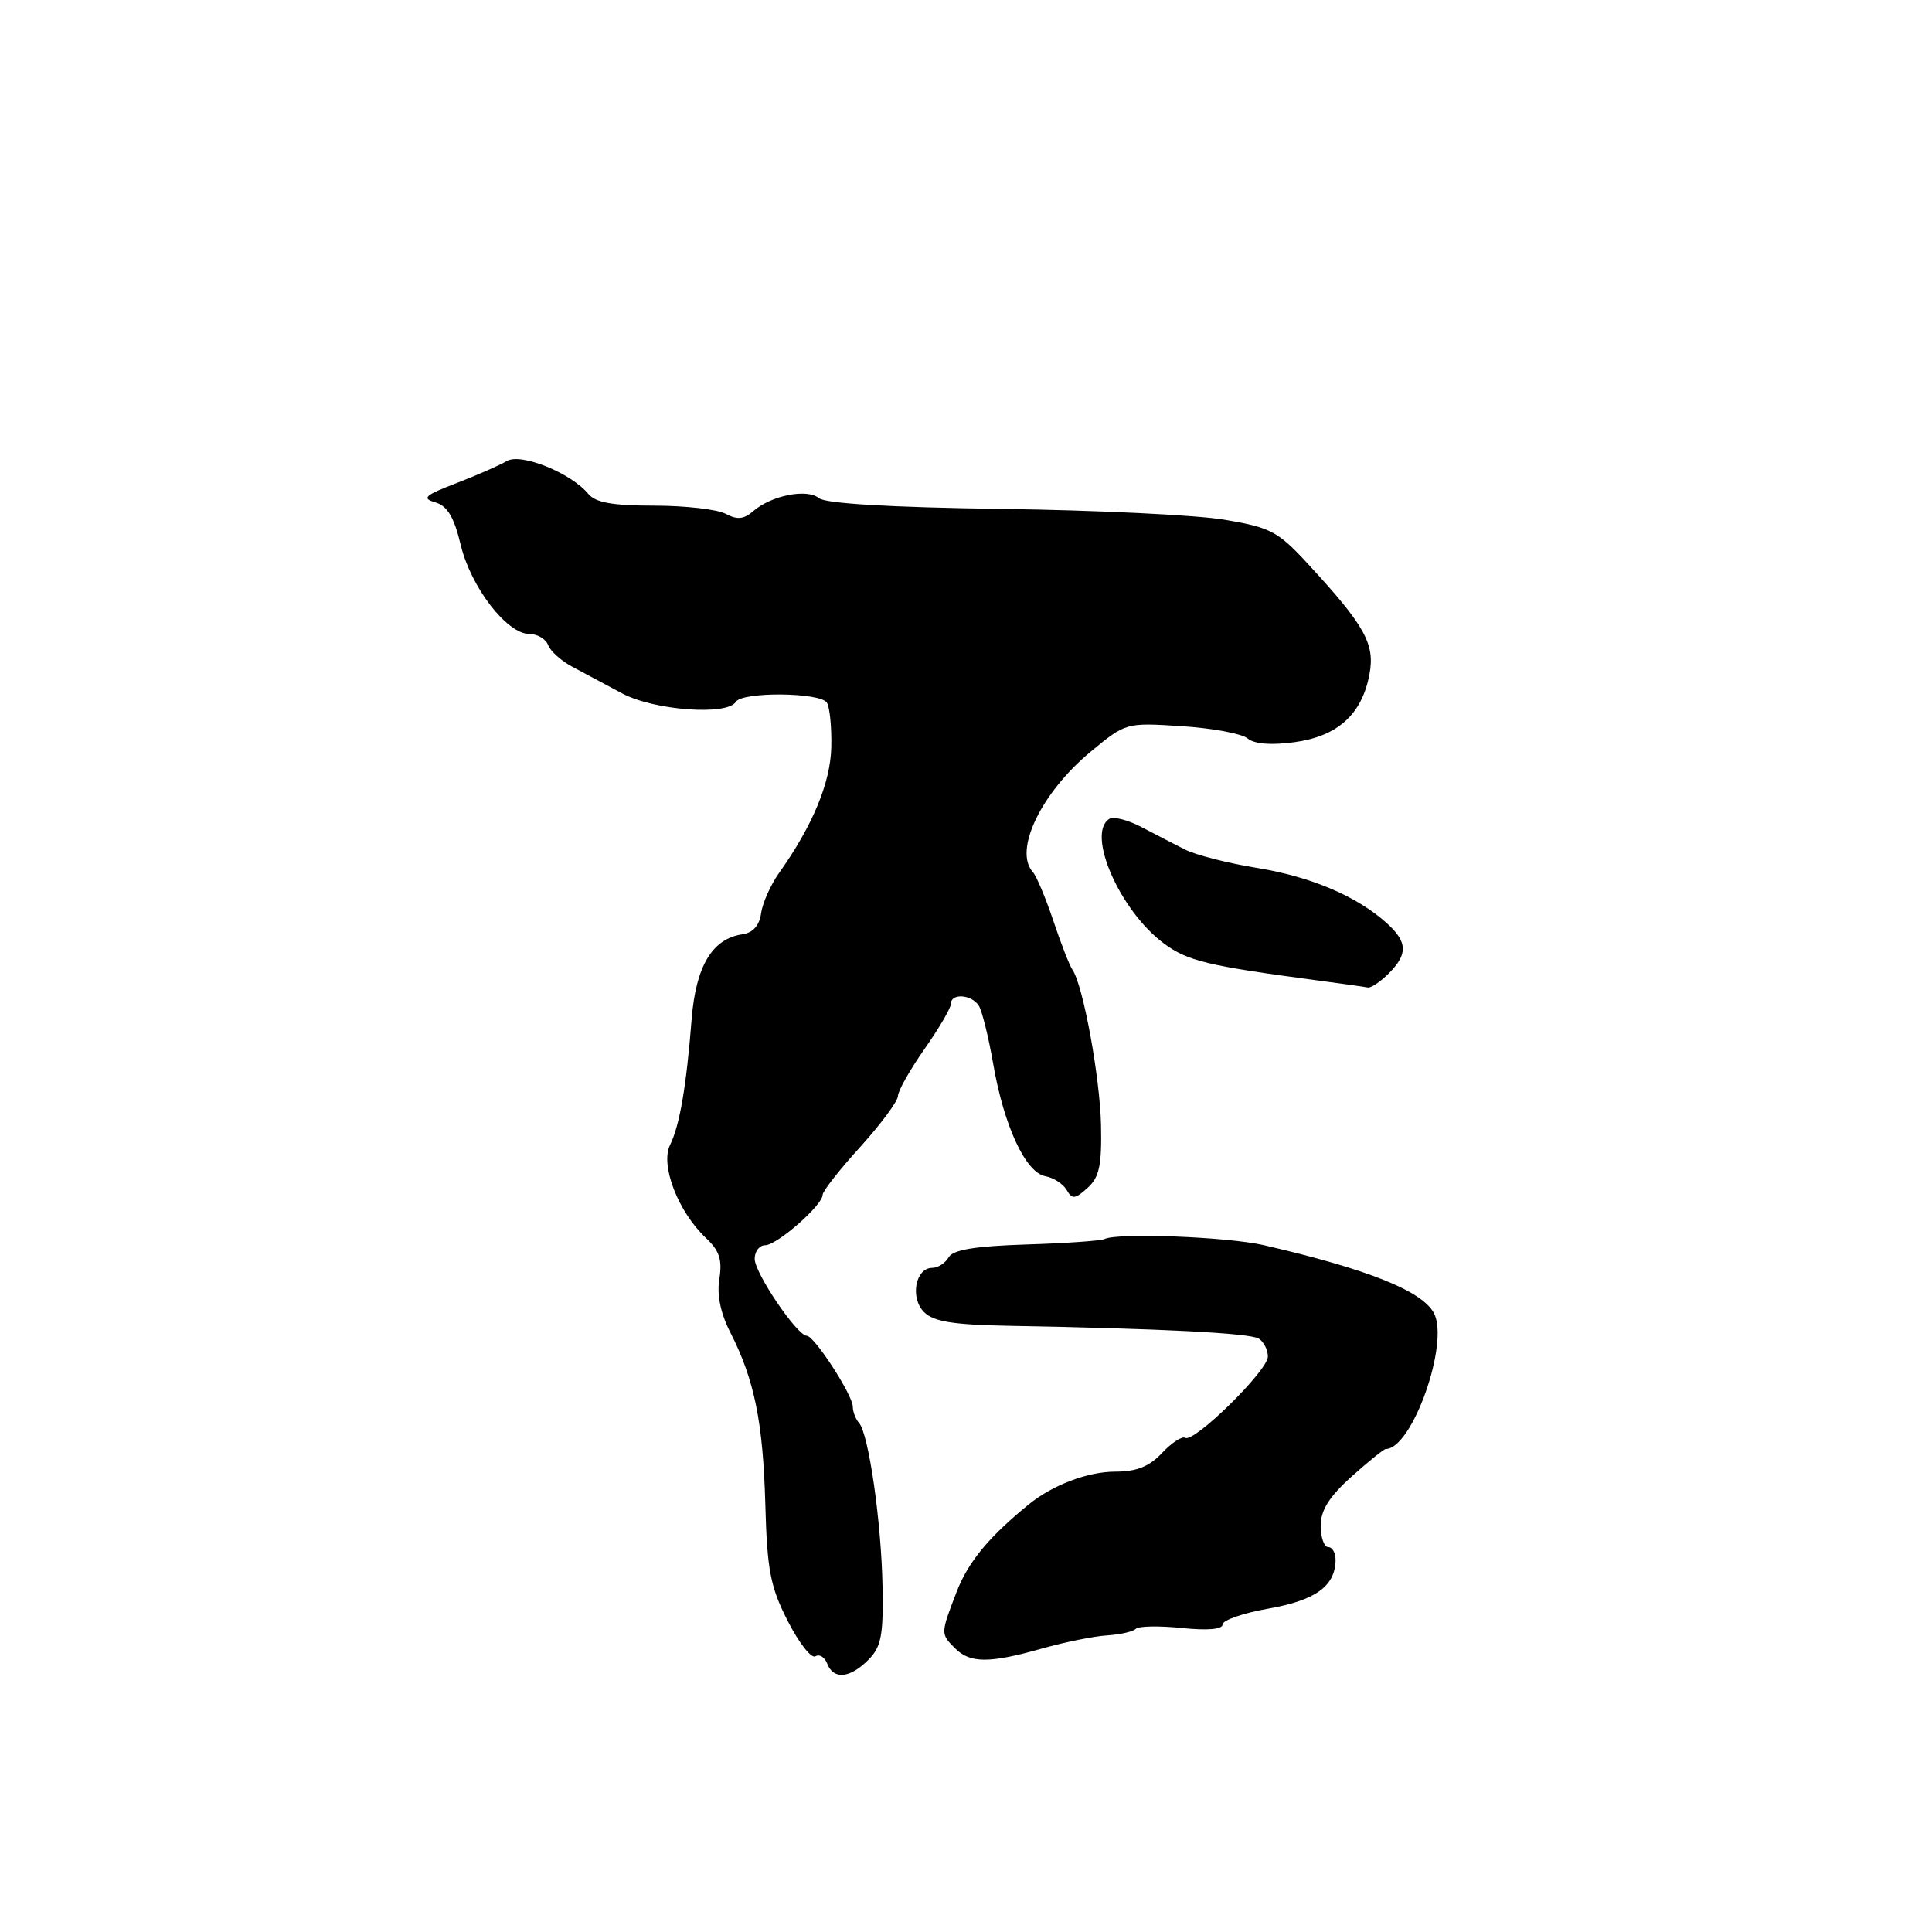 <?xml version="1.0" encoding="UTF-8" standalone="no"?>
<!DOCTYPE svg PUBLIC "-//W3C//DTD SVG 1.1//EN" "http://www.w3.org/Graphics/SVG/1.1/DTD/svg11.dtd" >
<svg xmlns="http://www.w3.org/2000/svg" xmlns:xlink="http://www.w3.org/1999/xlink" version="1.1" viewBox="0 0 256 256">
 <g >
 <path fill="currentColor"
d=" M 115.04 219.96 C 116.77 218.23 117.06 216.75 116.94 210.21 C 116.78 201.65 115.11 190.02 113.83 188.55 C 113.37 188.03 113.00 187.06 113.00 186.39 C 113.00 184.86 107.90 177.00 106.91 177.00 C 105.63 177.00 100.00 168.69 100.00 166.80 C 100.00 165.81 100.63 165.00 101.39 165.00 C 102.95 165.00 109.00 159.69 109.00 158.33 C 109.00 157.85 111.24 154.99 113.98 151.98 C 116.71 148.96 118.96 145.93 118.98 145.24 C 118.99 144.55 120.58 141.74 122.50 139.00 C 124.42 136.26 126.00 133.57 126.00 133.01 C 126.00 131.58 128.72 131.75 129.69 133.25 C 130.13 133.94 130.99 137.43 131.61 141.00 C 133.03 149.20 135.89 155.36 138.50 155.85 C 139.60 156.05 140.88 156.88 141.34 157.68 C 142.06 158.94 142.45 158.90 144.11 157.40 C 145.67 155.99 146.00 154.42 145.89 149.08 C 145.75 142.70 143.51 130.53 142.11 128.50 C 141.72 127.95 140.58 125.03 139.57 122.00 C 138.55 118.97 137.33 116.07 136.86 115.55 C 134.28 112.70 137.95 105.06 144.50 99.62 C 149.18 95.75 149.19 95.75 156.55 96.22 C 160.61 96.48 164.55 97.21 165.32 97.85 C 166.21 98.59 168.43 98.77 171.55 98.34 C 177.27 97.55 180.47 94.65 181.46 89.34 C 182.22 85.32 180.85 82.88 173.22 74.62 C 169.33 70.41 168.33 69.88 162.22 68.86 C 158.52 68.24 145.23 67.60 132.67 67.43 C 117.98 67.23 109.37 66.72 108.52 66.01 C 106.95 64.71 102.23 65.64 99.83 67.71 C 98.57 68.81 97.68 68.90 96.15 68.08 C 95.04 67.49 90.78 67.00 86.69 67.00 C 81.17 67.00 78.91 66.60 77.95 65.44 C 75.65 62.66 69.01 59.98 67.16 61.09 C 66.25 61.63 63.25 62.95 60.50 64.01 C 56.28 65.63 55.84 66.03 57.67 66.56 C 59.28 67.03 60.16 68.50 61.05 72.21 C 62.39 77.80 67.17 84.00 70.13 84.00 C 71.20 84.00 72.32 84.66 72.63 85.48 C 72.94 86.29 74.39 87.59 75.85 88.36 C 77.31 89.14 80.28 90.73 82.46 91.89 C 86.67 94.13 96.36 94.85 97.50 93.00 C 98.34 91.63 108.71 91.73 109.57 93.11 C 109.95 93.72 110.21 96.38 110.15 99.02 C 110.04 103.73 107.66 109.45 103.21 115.70 C 102.11 117.26 101.04 119.65 100.85 121.01 C 100.62 122.64 99.77 123.60 98.37 123.80 C 94.39 124.37 92.21 128.01 91.65 135.00 C 90.94 144.02 90.06 149.12 88.78 151.73 C 87.47 154.40 89.86 160.58 93.55 164.05 C 95.33 165.72 95.72 166.93 95.32 169.44 C 94.97 171.57 95.47 174.01 96.79 176.59 C 99.96 182.81 101.11 188.45 101.41 199.35 C 101.65 208.07 102.07 210.25 104.38 214.79 C 105.86 217.69 107.51 219.80 108.04 219.47 C 108.58 219.14 109.28 219.58 109.61 220.44 C 110.44 222.59 112.60 222.40 115.04 219.96 Z  M 138.03 218.45 C 141.04 217.60 144.93 216.81 146.67 216.70 C 148.41 216.59 150.14 216.20 150.50 215.83 C 150.87 215.46 153.61 215.41 156.59 215.72 C 160.00 216.07 162.00 215.90 162.00 215.25 C 162.00 214.68 164.75 213.73 168.12 213.14 C 174.31 212.05 176.91 210.17 176.97 206.75 C 176.99 205.79 176.55 205.00 176.00 205.00 C 175.45 205.00 175.00 203.72 175.00 202.16 C 175.00 200.11 176.13 198.32 179.08 195.66 C 181.33 193.65 183.37 192.00 183.62 192.00 C 187.12 192.00 192.10 177.92 190.00 173.99 C 188.42 171.04 181.25 168.18 167.50 165.00 C 162.66 163.88 148.09 163.32 146.35 164.18 C 145.88 164.41 141.22 164.74 136.00 164.90 C 129.16 165.12 126.28 165.60 125.70 166.60 C 125.26 167.37 124.28 168.00 123.52 168.00 C 121.30 168.00 120.56 171.99 122.44 173.86 C 123.70 175.13 126.30 175.54 133.79 175.68 C 153.79 176.04 165.61 176.64 166.79 177.37 C 167.45 177.78 168.00 178.86 168.00 179.76 C 168.00 181.61 158.20 191.24 157.04 190.52 C 156.63 190.27 155.25 191.17 153.97 192.53 C 152.28 194.33 150.60 195.00 147.78 195.00 C 144.13 195.00 139.45 196.78 136.29 199.36 C 130.98 203.70 128.27 206.99 126.75 210.95 C 124.62 216.49 124.62 216.48 126.57 218.43 C 128.55 220.40 131.12 220.41 138.03 218.45 Z  M 184.00 129.00 C 186.58 126.42 186.52 124.82 183.75 122.32 C 179.80 118.75 173.69 116.16 166.54 115.00 C 162.72 114.38 158.44 113.29 157.04 112.58 C 155.64 111.87 153.04 110.53 151.25 109.59 C 149.46 108.65 147.55 108.16 147.00 108.50 C 143.89 110.42 148.38 120.69 154.22 125.01 C 157.36 127.34 160.00 127.97 174.50 129.90 C 177.80 130.34 180.84 130.76 181.25 130.85 C 181.66 130.93 182.90 130.10 184.00 129.00 Z "/>
</g>
</svg>